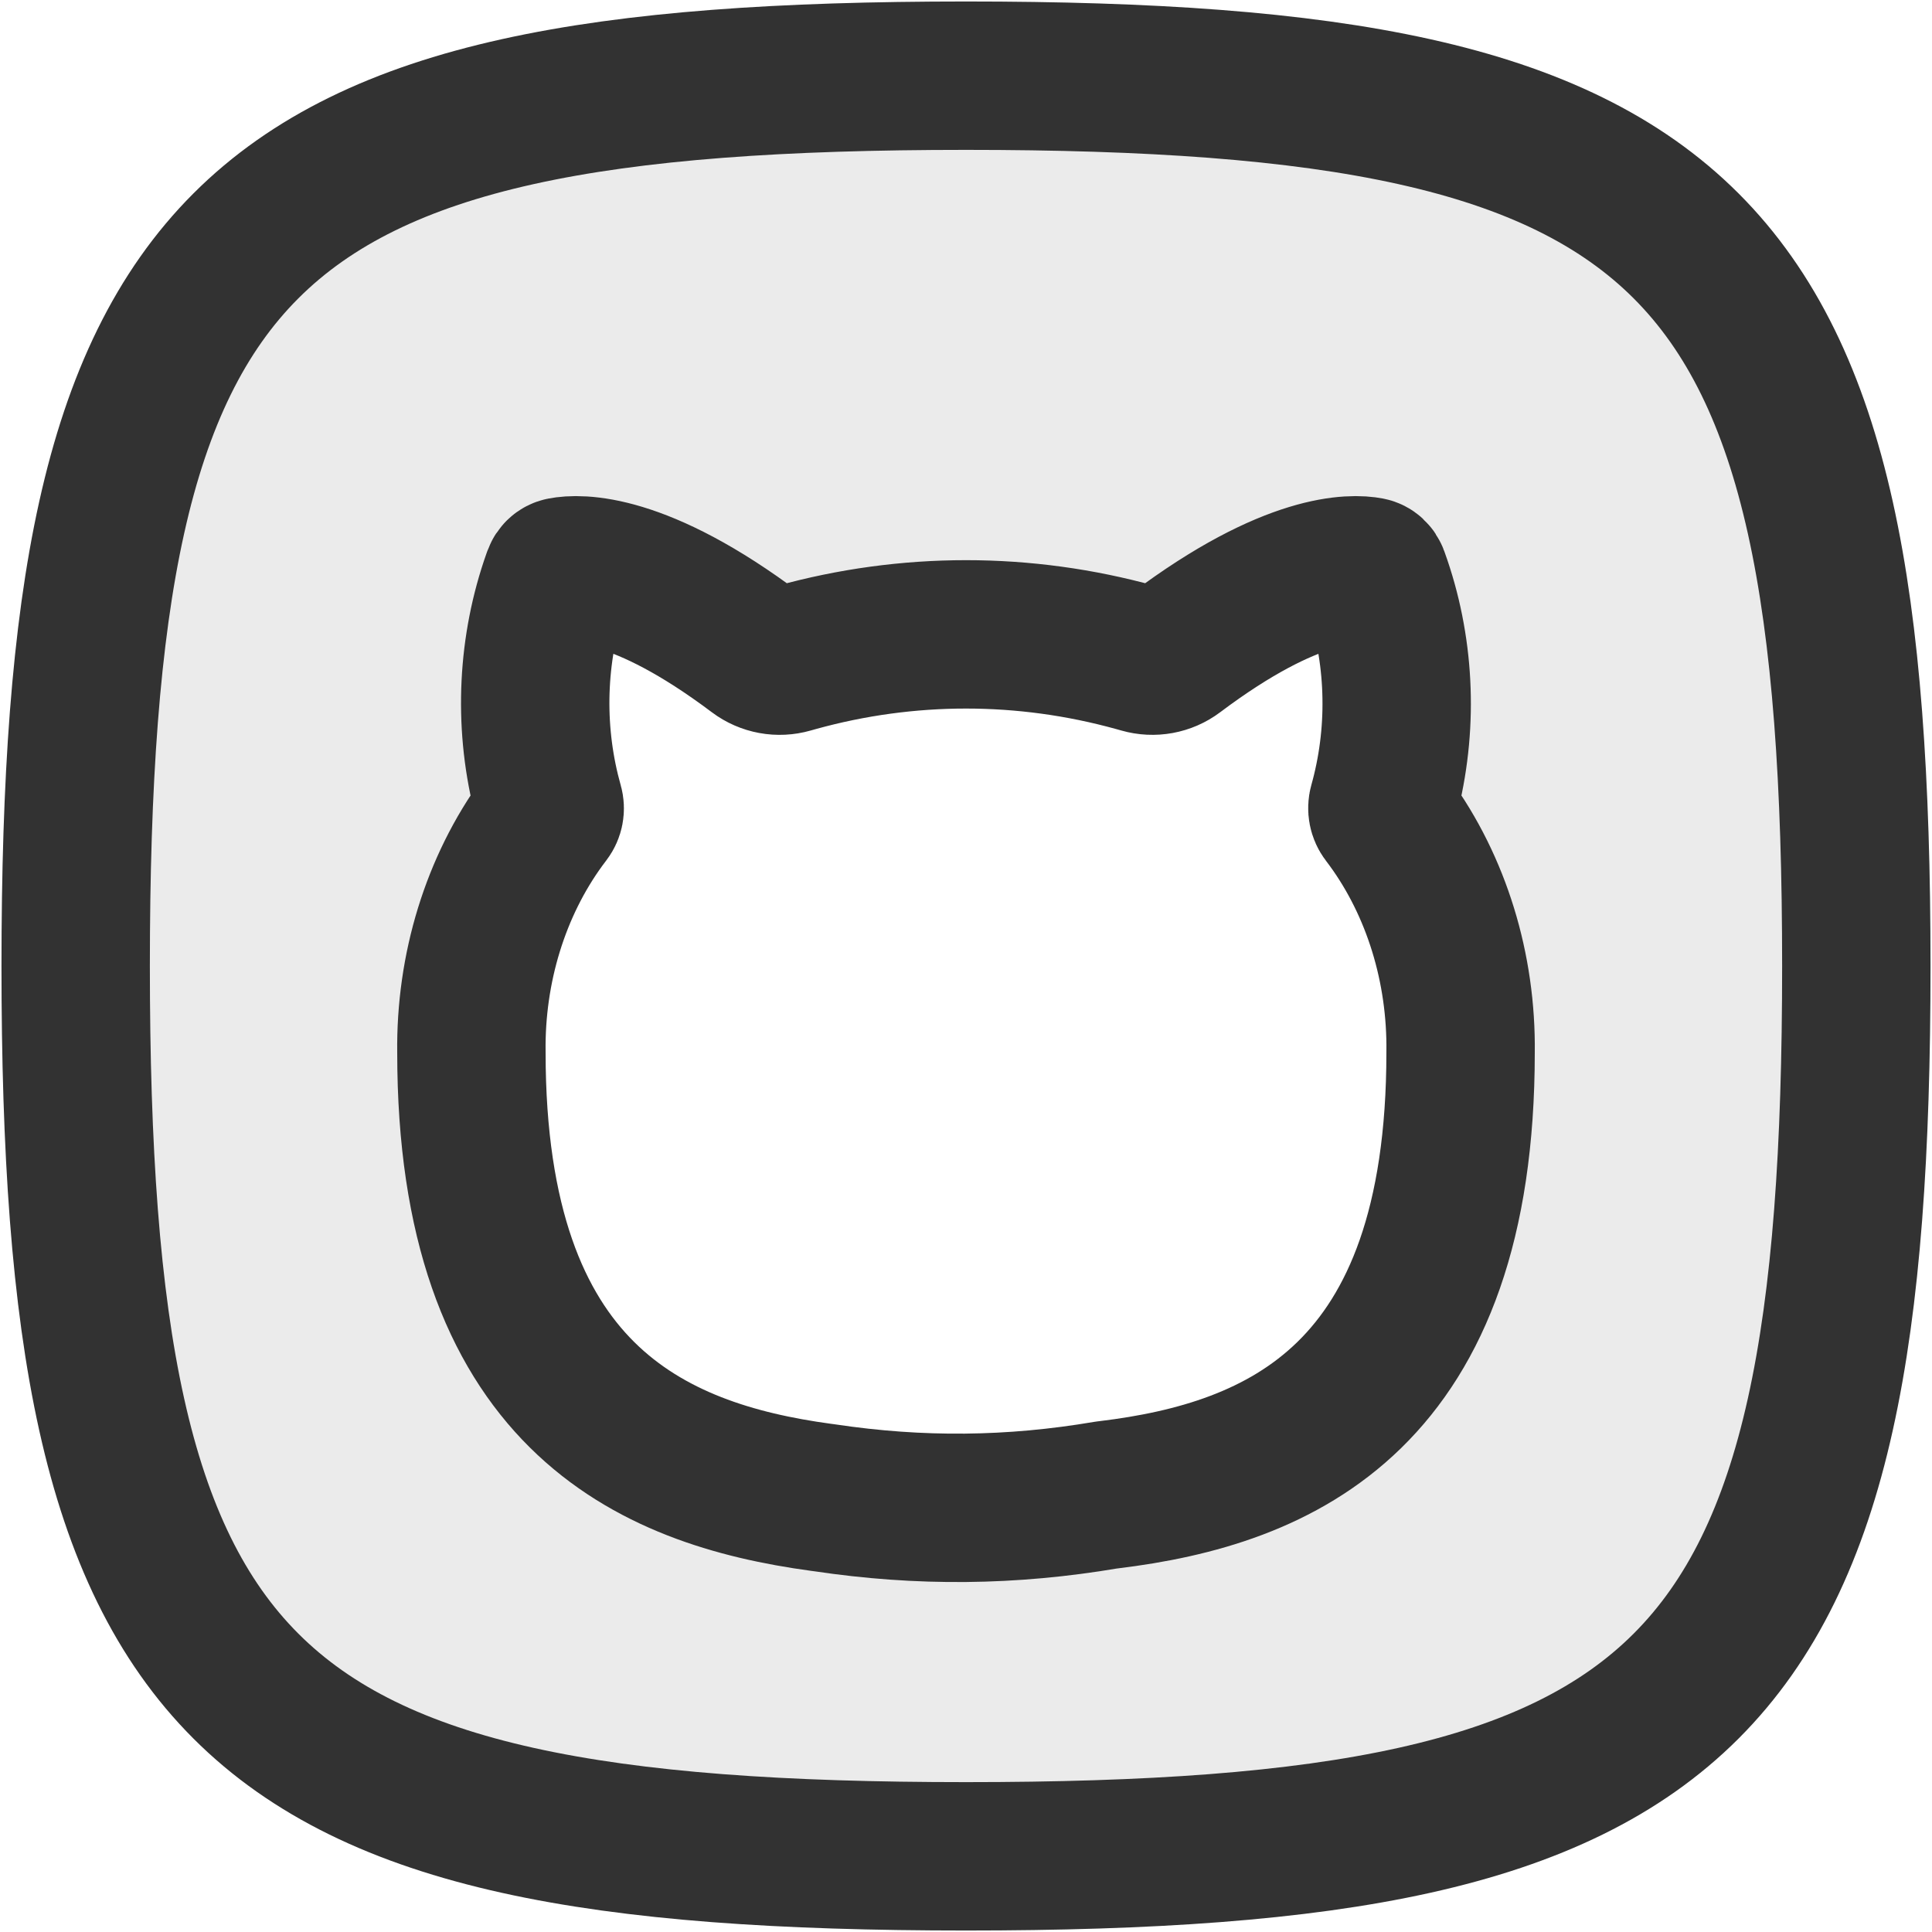 <svg width="868" height="868" viewBox="0 0 868 868" fill="none" xmlns="http://www.w3.org/2000/svg">
<path opacity="0.1" fill-rule="evenodd" clip-rule="evenodd" d="M434 34C104.6 34 34 104.6 34 434C34 763.4 104.6 834 434 834C763.4 834 834 763.4 834 434C834 104.6 763.4 34 434 34ZM534.867 302.209C575.653 271.534 599.351 267.464 608.662 267.341C617.671 294.795 618.836 324.957 611.964 353.267C611.533 355.04 611.076 356.8 610.582 358.556C609.156 363.636 610.209 369.08 613.404 373.258L613.453 373.32C614.093 374.164 614.729 375.013 615.356 375.876C634.862 402.662 645.569 437.053 645.098 472.729L645.093 472.876C645.093 548.391 625.449 592.418 598.418 618.813C571.151 645.431 534.564 655.947 496.831 660.524L495.769 660.653L495.231 660.729C453.689 667.782 413.804 668.169 372.124 661.938L371.956 661.916L370.387 661.702C332.851 656.6 296.437 645.627 269.313 618.738C242.405 592.062 222.905 547.969 222.906 472.876L222.904 472.729C222.432 437.053 233.136 402.662 252.644 375.876C253.325 374.938 254.018 374.013 254.72 373.098C257.844 369.022 258.872 363.707 257.472 358.747L257.377 358.413C256.899 356.702 256.45 354.987 256.031 353.262C249.15 324.971 250.249 294.828 259.151 267.34C268.524 267.458 292.324 271.525 333.131 302.21C334.72 303.404 336.333 304.639 337.972 305.914C342.062 309.111 347.462 310.091 352.418 308.535L352.476 308.516C355.191 307.675 357.92 306.876 360.649 306.121C408.884 292.78 459.116 292.78 507.351 306.121C509.947 306.839 512.538 307.596 515.124 308.392L515.231 308.425C520.36 310.007 526.018 309.038 530.347 305.668C531.876 304.479 533.382 303.327 534.867 302.209Z" fill="#323232"/>
<path d="M510.312 295.412C460.138 281.535 407.863 281.535 357.689 295.412C356.832 295.649 355.974 295.891 355.12 296.137C349.854 297.652 344.188 296.622 339.809 293.329C287.028 253.641 259.457 255.414 252.635 256.738C251.538 256.951 250.705 257.769 250.326 258.819C250.23 259.085 250.135 259.35 250.04 259.616C239.173 290.224 237.513 324.139 245.235 355.889C245.684 357.738 246.165 359.578 246.678 361.409C246.712 361.529 246.746 361.649 246.78 361.769C247.224 363.342 246.898 365.035 245.903 366.338C245.144 367.324 244.398 368.324 243.663 369.333C222.658 398.173 211.292 434.947 211.794 472.875C211.794 626.884 291.954 662.258 368.889 672.715L370.48 672.924C413.32 679.329 454.387 678.933 497.089 671.684L498.169 671.555C575.476 662.173 656.205 627.72 656.205 472.875C656.707 434.947 645.343 398.173 624.338 369.333C623.663 368.409 622.978 367.489 622.285 366.578L622.232 366.511C621.156 365.102 620.8 363.267 621.28 361.56C621.809 359.675 622.303 357.787 622.76 355.889C630.489 324.049 628.734 290.034 617.685 259.411C617.614 259.223 617.547 259.036 617.48 258.848C617.089 257.779 616.24 256.946 615.12 256.73C608.267 255.406 580.849 253.725 528.192 293.329C523.814 296.62 518.147 297.643 512.88 296.135C512.027 295.89 511.169 295.649 510.312 295.412Z" stroke="#323232" stroke-width="66.667" stroke-linecap="round" stroke-linejoin="round"/>
<path d="M34 434C34 104.6 104.6 34 434 34C763.4 34 834 104.6 834 434C834 763.4 763.4 834 434 834C104.6 834 34 763.4 34 434Z" stroke="#323232" stroke-width="66.667"/>
</svg>
